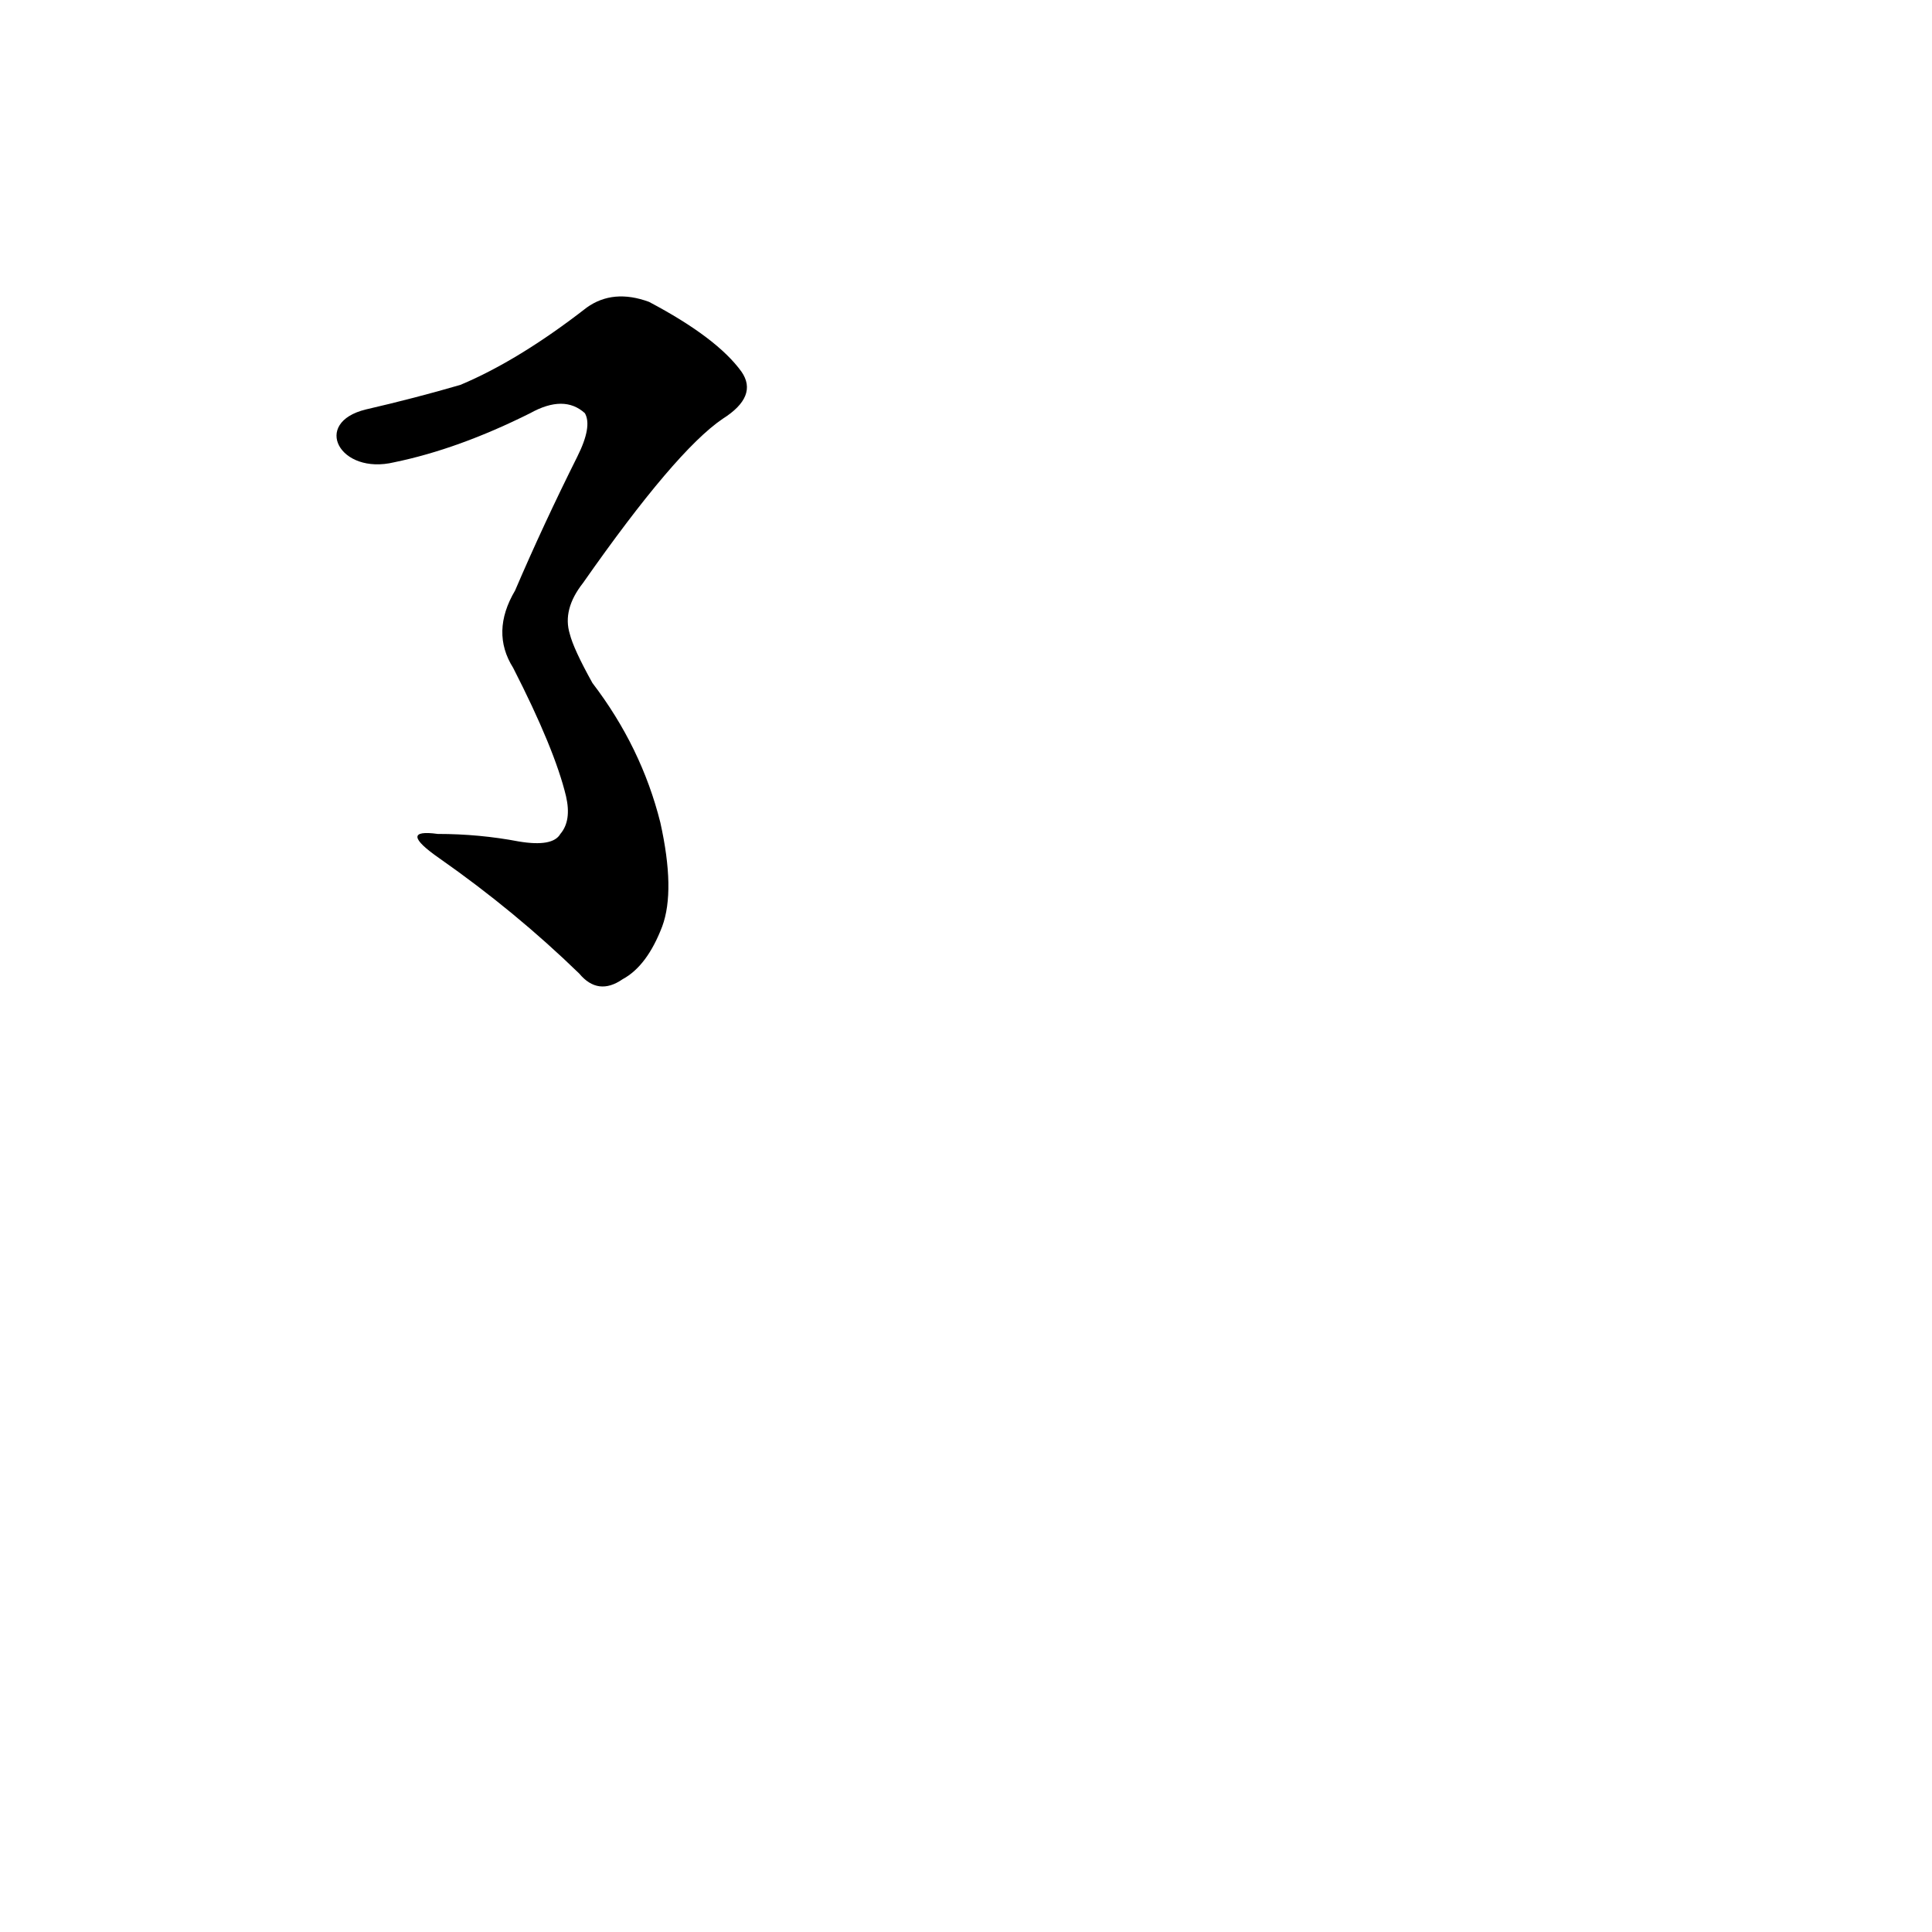 <?xml version='1.0' encoding='utf-8'?>
<svg xmlns="http://www.w3.org/2000/svg" version="1.1" viewBox="0 0 1024 1024"><g transform="scale(1, -1) translate(0, -900)"><path d="M 309 591 Q 358 661 383 678 Q 402 690 393 703 Q 380 721 344 740 Q 325 747 311 737 Q 275 709 244 696 Q 220 689 194 683 C 165 676 180 648 209 655 Q 243 662 281 681 Q 299 691 310 681 Q 314 674 306 658 Q 288 622 273 587 Q 260 565 272 546 Q 294 503 300 478 Q 303 465 297 458 Q 293 451 275 454 Q 254 458 232 458 Q 210 461 233 445 Q 273 417 307 384 Q 317 372 330 381 Q 343 388 351 409 Q 358 428 350 464 Q 340 504 314 538 Q 304 556 302 564 Q 298 577 309 591 Z" fill="black" /></g></svg>